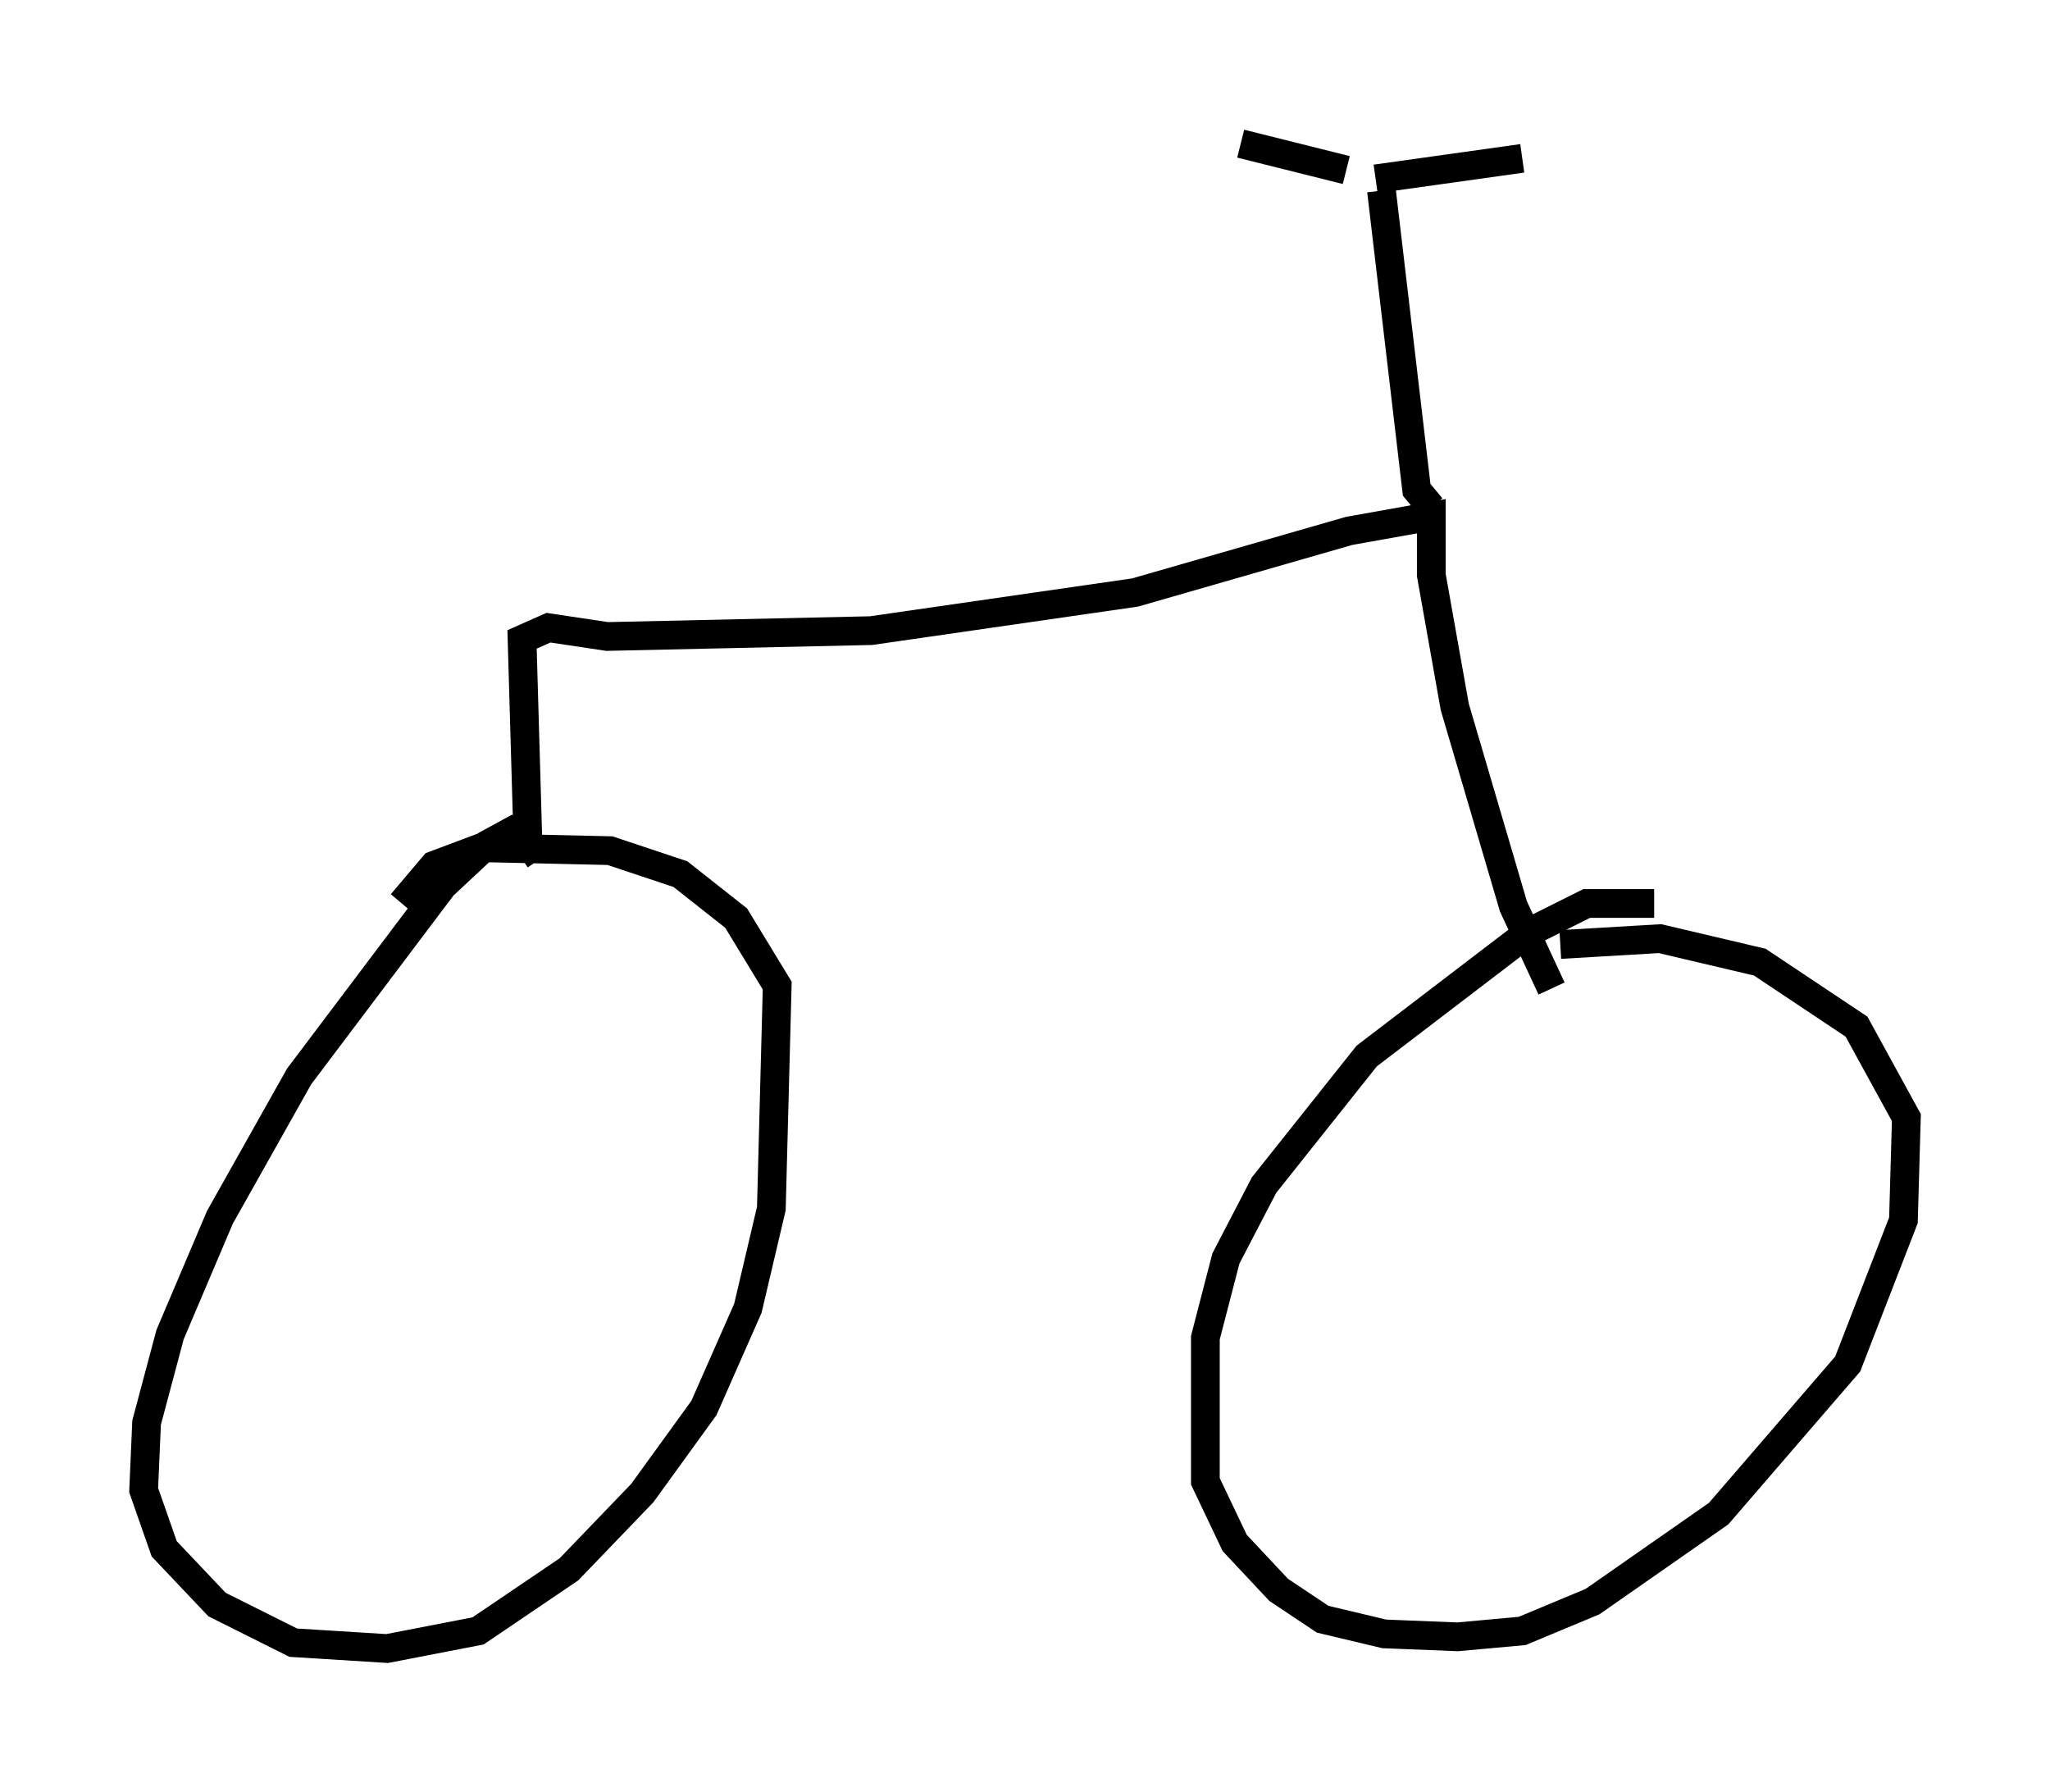 <?xml version="1.0" encoding="utf-8" ?>
<svg baseProfile="full" height="62.369" version="1.1" width="71.353" xmlns="http://www.w3.org/2000/svg" xmlns:ev="http://www.w3.org/2001/xml-events" xmlns:xlink="http://www.w3.org/1999/xlink"><defs /><rect fill="white" height="62.369" width="71.353" x="0" y="0" /><path d="M19.904, 28.786 m-1.838, 0.0 l-1.123, 0.613 -1.531, 1.429 l-5.002, 6.635 -2.756, 4.9 l-1.735, 4.083 -0.817, 3.063 l-0.102, 2.348 0.715, 2.042 l1.838, 1.94 2.654, 1.327 l3.267, 0.204 3.165, -0.613 l3.165, -2.144 2.552, -2.654 l2.144, -2.96 1.531, -3.471 l0.817, -3.471 0.204, -7.758 l-1.429, -2.348 -1.94, -1.531 l-2.45, -0.817 -4.492, -0.102 l-1.633, 0.613 -1.123, 1.327 m43.59, 0.0 l-2.348, 0.0 -2.042, 1.021 l-5.615, 4.288 -3.573, 4.492 l-1.327, 2.552 -0.715, 2.756 l0.0, 5.002 1.021, 2.144 l1.531, 1.633 1.531, 1.021 l2.144, 0.51 2.552, 0.102 l2.246, -0.204 2.45, -1.021 l4.39, -3.063 4.492, -5.206 l1.94, -5.002 0.102, -3.573 l-1.735, -3.165 -3.369, -2.246 l-3.471, -0.817 -3.471, 0.204 m-35.525, -2.96 l-0.408, -0.613 -0.204, -7.044 l0.919, -0.408 2.042, 0.306 l9.188, -0.204 9.188, -1.327 l7.452, -2.144 2.858, -0.51 l0.0, 2.042 0.817, 4.594 l2.042, 6.942 1.327, 2.858 m-4.185, -16.742 l-0.51, -0.613 -1.225, -10.413 m-0.204, -0.408 l5.104, -0.715 m-6.125, 0.408 l-3.675, -0.919 " fill="none" stroke="black" stroke-width="1" /></svg>